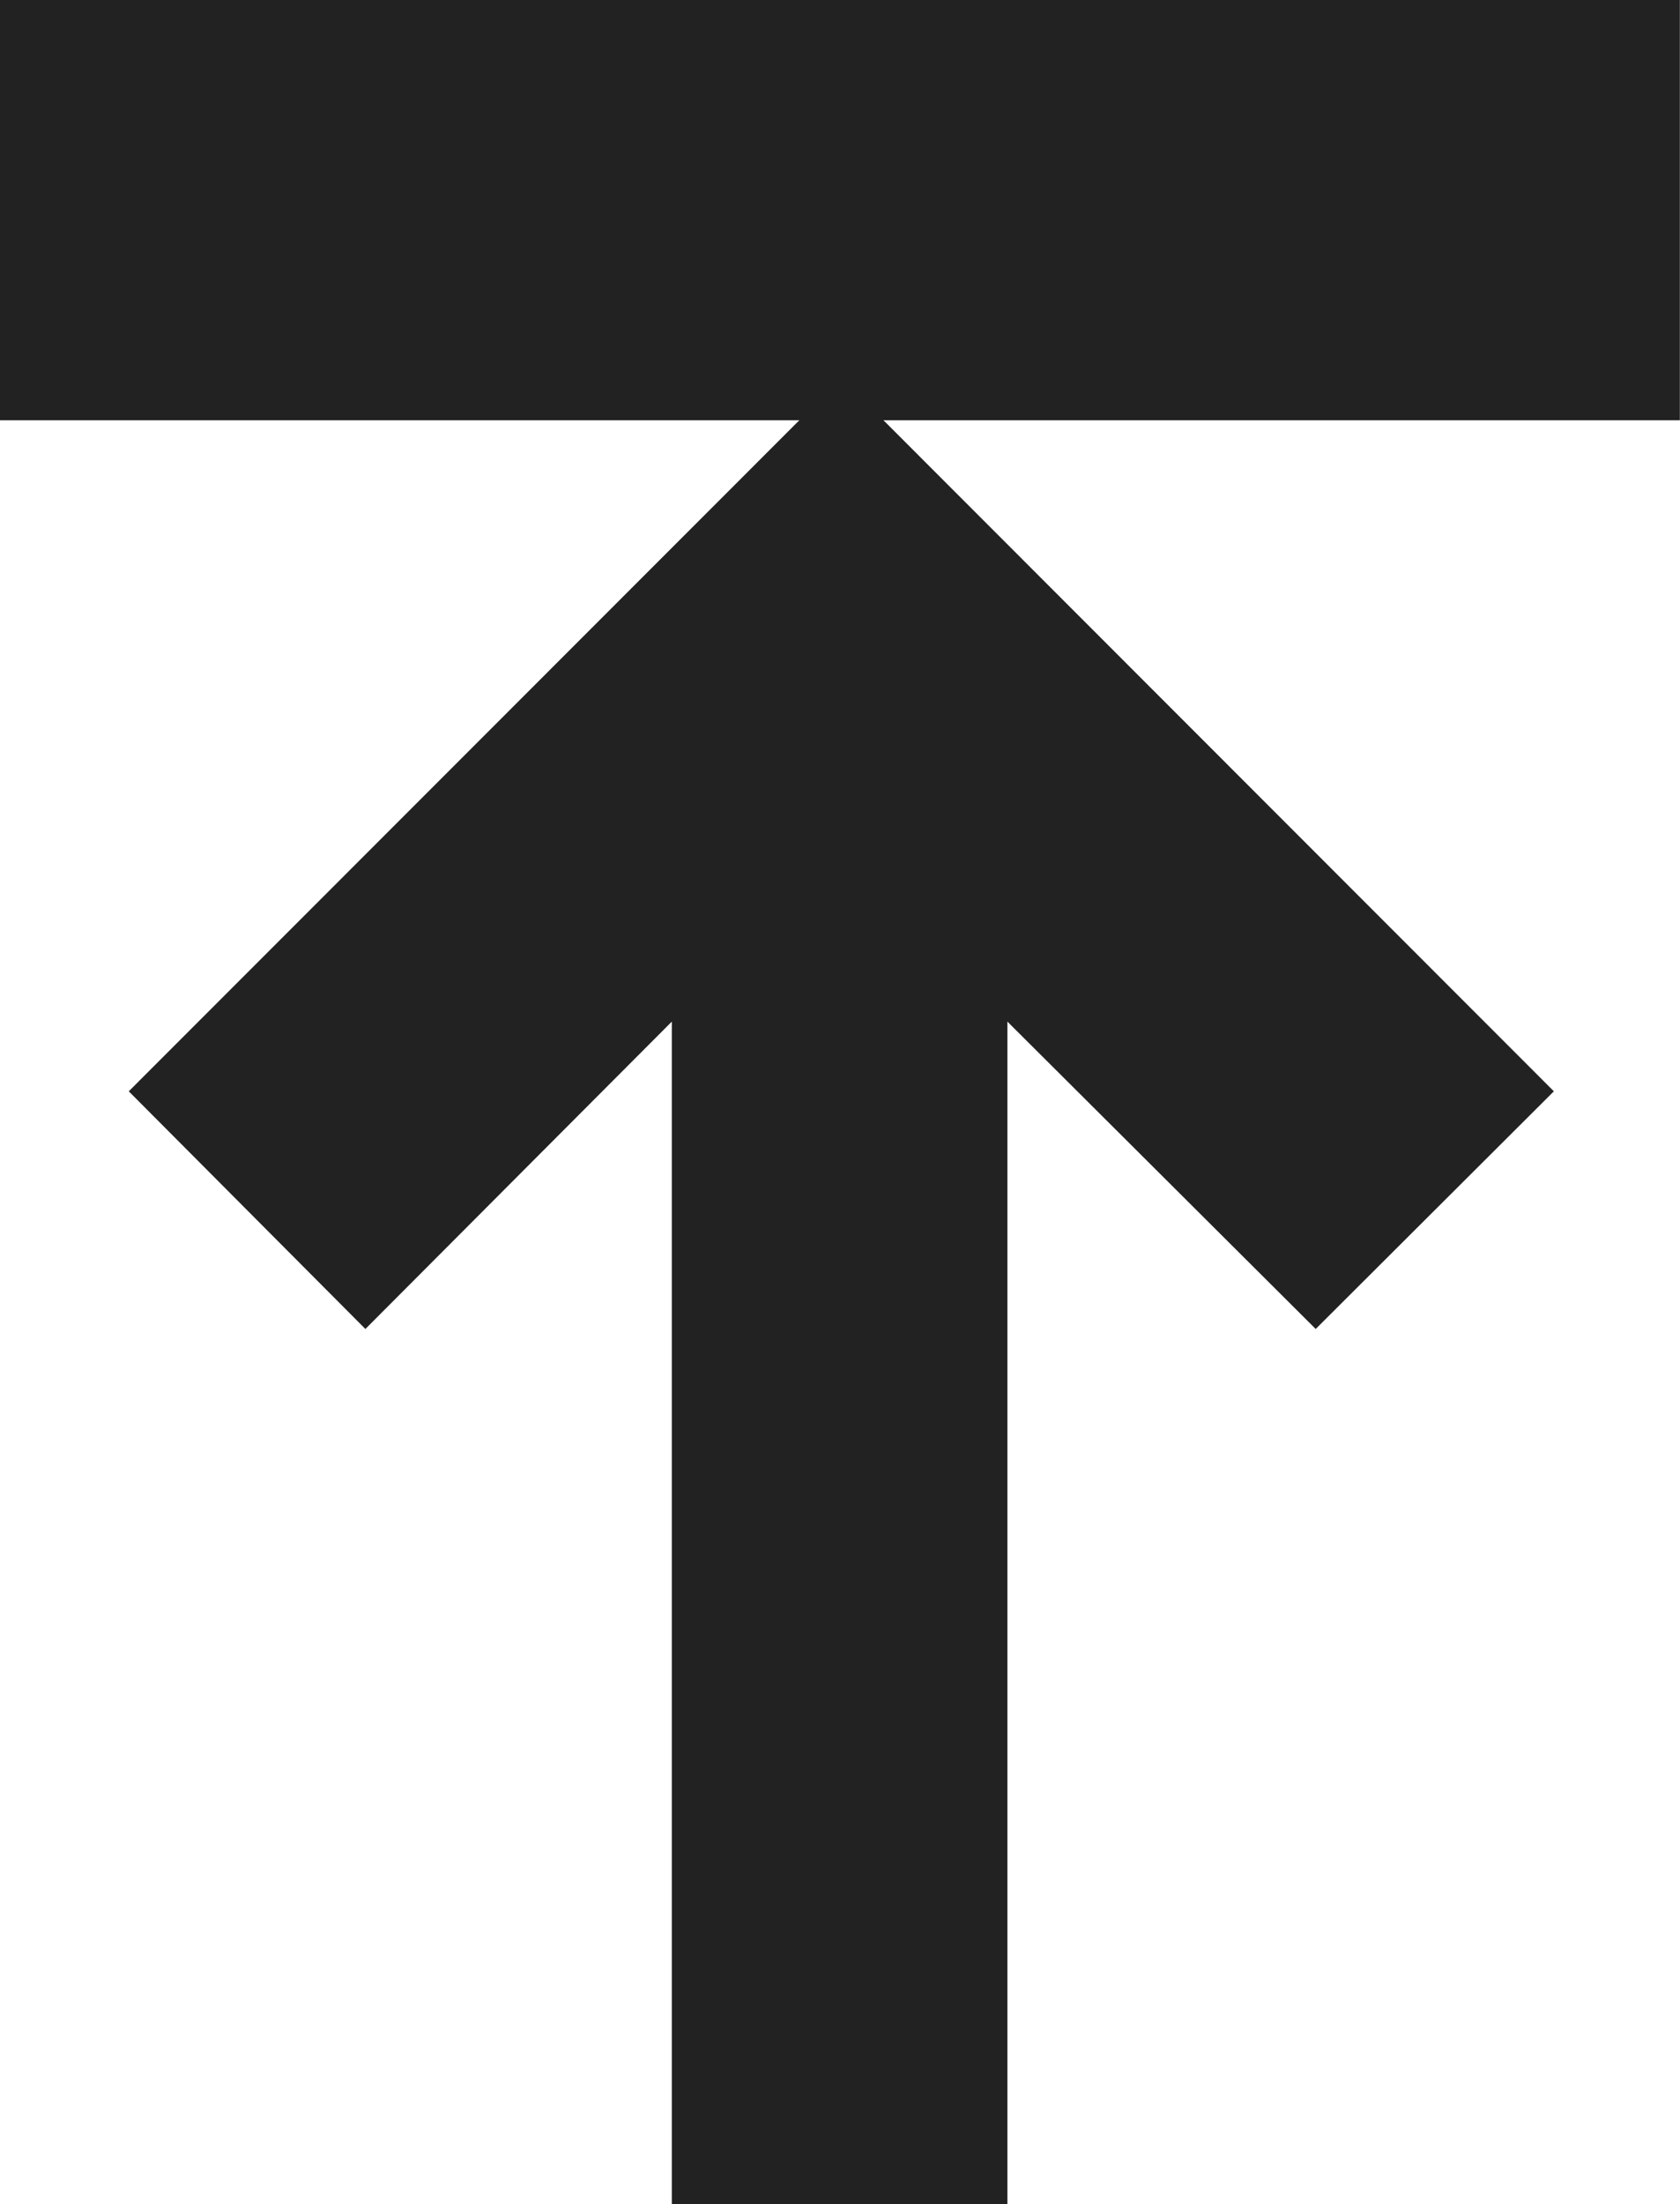 <svg xmlns="http://www.w3.org/2000/svg" width="10.828" height="14.199" viewBox="0 0 10.828 14.199">
  <g id="Group_52" data-name="Group 52" transform="translate(732.327 -277.5) rotate(90)">
    <path id="afiado_go" d="M11.763,4.593,7.169,9.185,5.638,7.65,7.618,5.663H0V3.5H7.618L5.638,1.525,7.169,0Z" transform="translate(291.699 731.497) rotate(180)" fill="#222"/>
    <rect id="Rectangle_50" data-name="Rectangle 50" width="10.828" height="2.707" transform="translate(280.207 721.5) rotate(90)" fill="#222"/>
  </g>
</svg>
